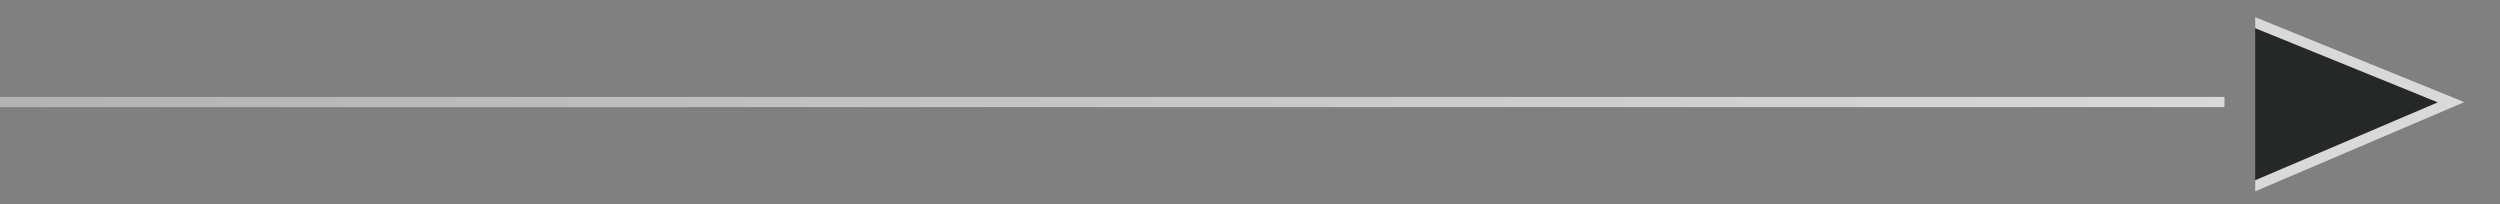 <svg width="245" height="20" viewBox="0 0 245 20" fill="none" xmlns="http://www.w3.org/2000/svg" xmlns:xlink="http://www.w3.org/1999/xlink">
	<rect x="0" y="0" width="245" height="20" fill="#808080" stroke="none"/>
	<desc>
			Created with Pixso.
	</desc>
	<defs>
		<clipPath id="clip13_2">
			<rect id="svg" width="218" height="2" transform="translate(0 9)" fill="white" fill-opacity="0"/>
		</clipPath>
		<clipPath id="clip13_4">
			<rect id="svg" width="24" height="20" transform="translate(221 0)" fill="white" fill-opacity="0"/>
		</clipPath>
		<linearGradient x1="0" y1="60" x2="218" y2="60" id="paint_linear_13_3_0" gradientUnits="userSpaceOnUse">
			<stop stop-color="#FFFFFF" stop-opacity="0.4"/>
			<stop offset="1" stop-color="#FFFFFF" stop-opacity="0.698"/>
		</linearGradient>
	</defs>
	<g clip-path="url(#clip13_2)">
		<path id="path" d="" fill="#000000" fill-opacity="0" fill-rule="nonzero"/>
		<path id="path" d="M0 10L218 10" stroke="url(#paint_linear_13_3_0)" stroke-opacity="1" stroke-width="1"/>
	</g>
	<g clip-path="url(#clip13_4)">
		<g opacity="0.7">
			<path id="path" d="M240.2 10.02L218 19.49L218 1L240.2 10.02Z" fill="#000102" fill-opacity="1" fill-rule="nonzero"/>
			<path id="path" d="M218 19.49L218 1L240.2 10.02L218 19.49Z" stroke="#FFFFFF" stroke-opacity="1" stroke-width="1"/>
		</g>
	</g>
</svg>

